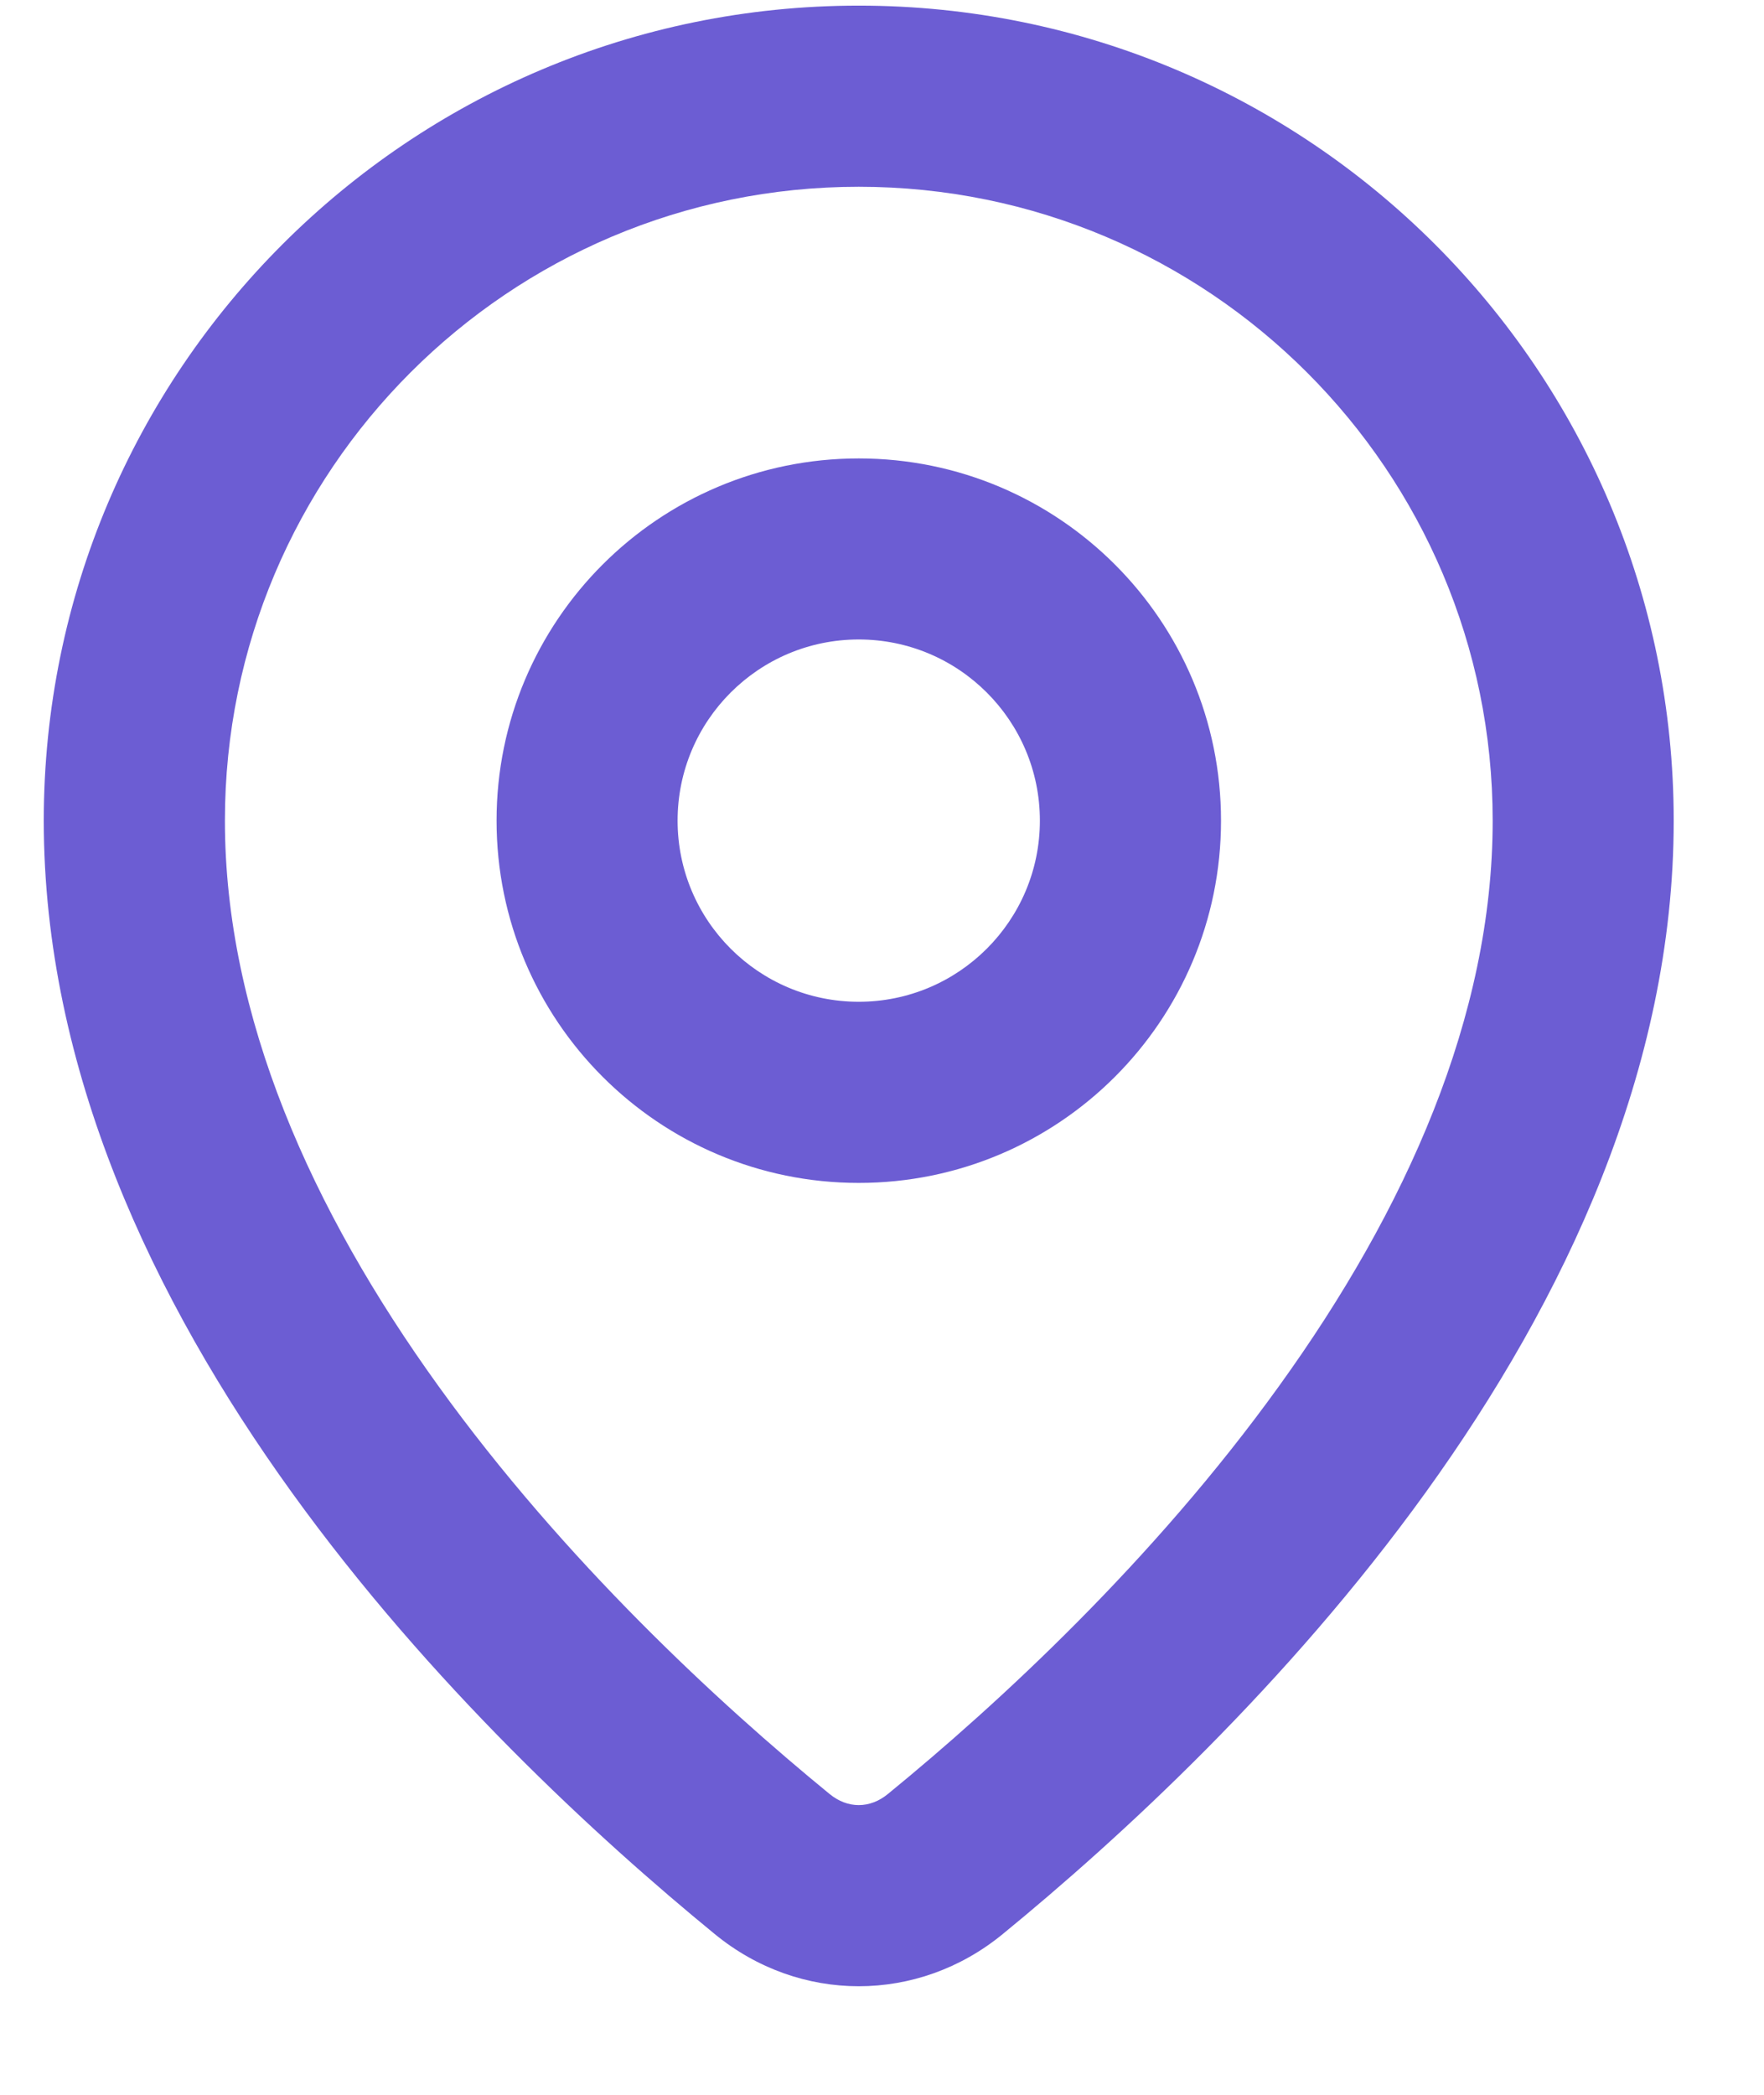 <svg width="16" height="19" viewBox="0 0 16 19" fill="none" xmlns="http://www.w3.org/2000/svg">
<path fill-rule="evenodd" clip-rule="evenodd" d="M11.601 12.572C12.752 10.975 13.539 9.22 13.539 7.443C13.539 4.268 10.964 1.694 7.789 1.694C4.614 1.694 2.04 4.268 2.04 7.443C2.04 9.22 2.826 10.975 3.977 12.572C5.119 14.157 6.523 15.452 7.524 16.271C7.688 16.406 7.89 16.406 8.054 16.271C9.056 15.452 10.46 14.157 11.601 12.572V12.572ZM9.095 17.542C11.218 15.804 15.181 11.954 15.181 7.443C15.181 3.361 11.872 0.051 7.789 0.051C3.706 0.051 0.397 3.361 0.397 7.443C0.397 11.954 4.36 15.804 6.483 17.542C7.252 18.173 8.326 18.173 9.095 17.542Z" fill="#6C5DD3"/>
<path fill-rule="evenodd" clip-rule="evenodd" d="M7.789 5.8C6.882 5.8 6.146 6.536 6.146 7.443C6.146 8.35 6.882 9.086 7.789 9.086C8.696 9.086 9.432 8.35 9.432 7.443C9.432 6.536 8.696 5.8 7.789 5.8ZM4.504 7.443C4.504 5.629 5.975 4.158 7.789 4.158C9.604 4.158 11.075 5.629 11.075 7.443C11.075 9.258 9.604 10.729 7.789 10.729C5.975 10.729 4.504 9.258 4.504 7.443Z" fill="#6C5DD3"/>
</svg>
